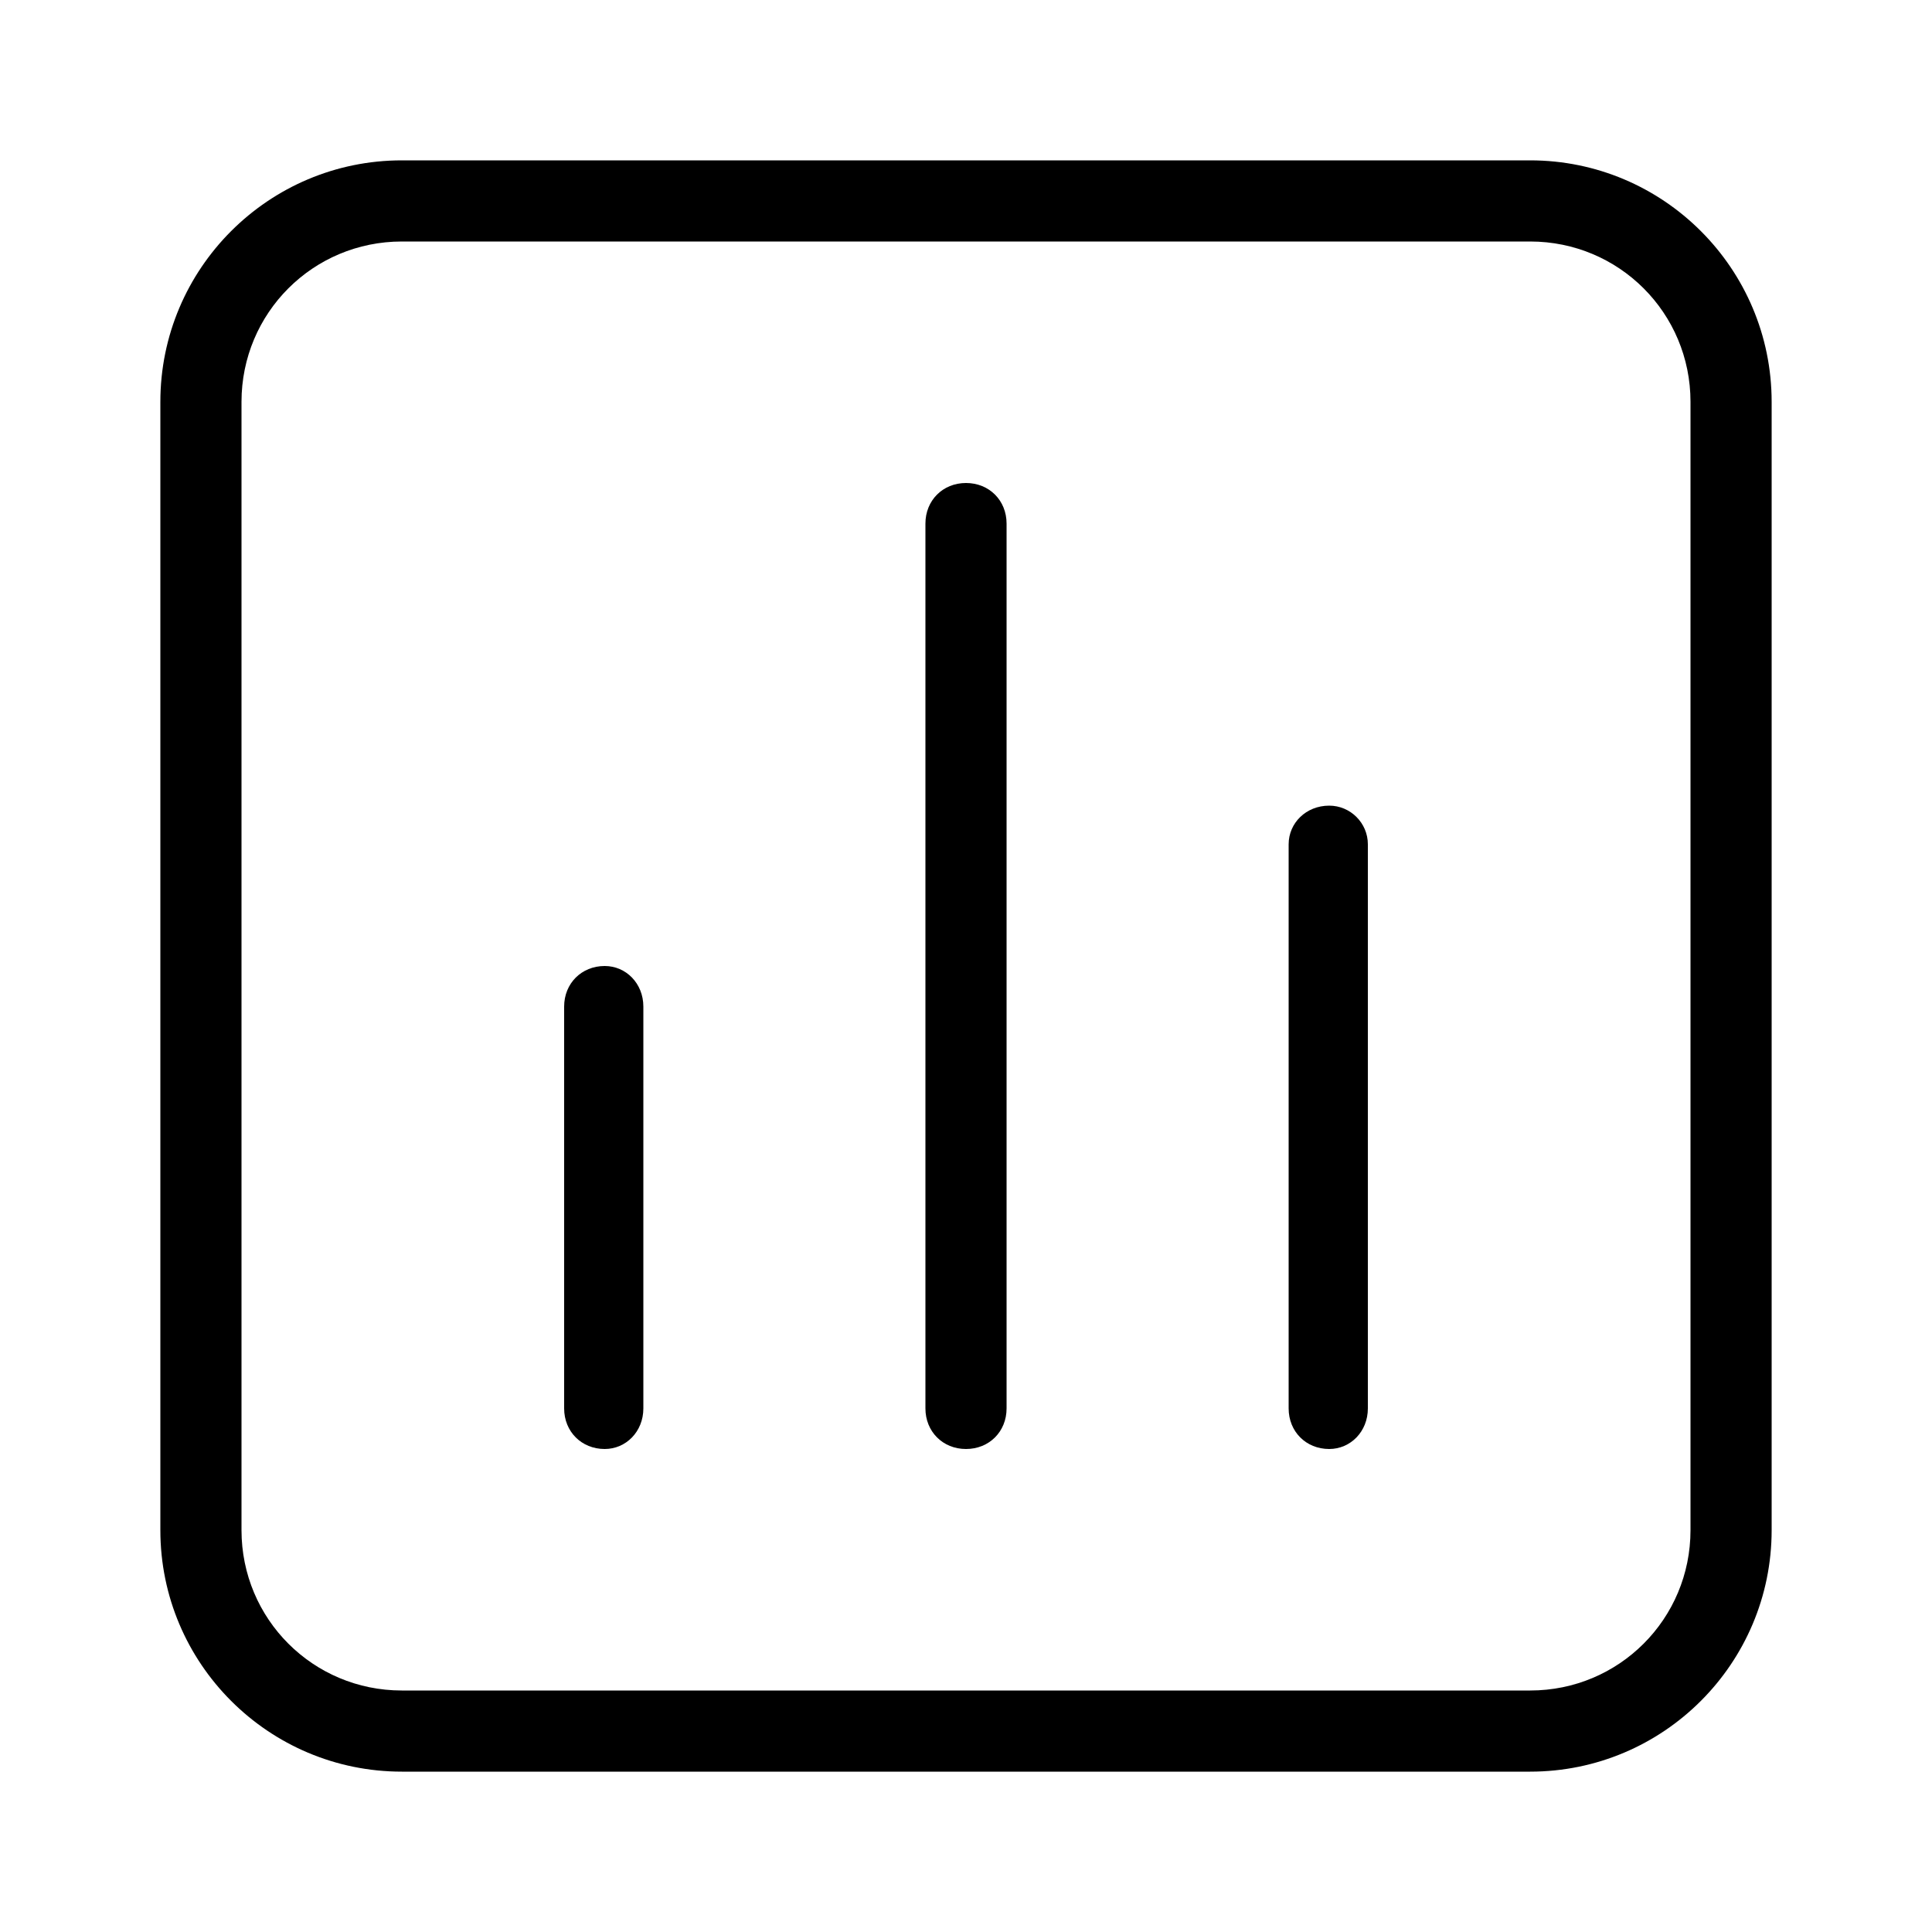 <svg xmlns="http://www.w3.org/2000/svg" width="24" height="24" viewBox="0 0 24 24">
<path d="M7.512 12c-0.288 0-0.504 0.216-0.504 0.504v4.992c0 0.288 0.216 0.504 0.504 0.504v0c0.264 0 0.48-0.216 0.48-0.504v-4.992c0-0.288-0.216-0.504-0.48-0.504zM19.008 1.992h-14.016c-1.656 0-3 1.344-3 3v14.016c0 1.656 1.344 3 3 3h14.016c1.656 0 3-1.344 3-3v-14.016c0-1.656-1.344-3-3-3zM21 19.008c0 1.104-0.888 1.992-1.992 1.992h-14.016c-1.104 0-1.992-0.888-1.992-1.992v-14.016c0-1.104 0.888-1.992 1.992-1.992h14.016c1.104 0 1.992 0.888 1.992 1.992v14.016zM12 6c-0.288 0-0.504 0.216-0.504 0.504v10.992c0 0.288 0.216 0.504 0.504 0.504v0c0.288 0 0.504-0.216 0.504-0.504v-10.992c0-0.288-0.216-0.504-0.504-0.504zM16.512 10.008c-0.288 0-0.504 0.216-0.504 0.48v7.008c0 0.288 0.216 0.504 0.504 0.504v0c0.264 0 0.48-0.216 0.48-0.504v-7.008c0-0.264-0.216-0.48-0.48-0.48z"></path>
</svg>

